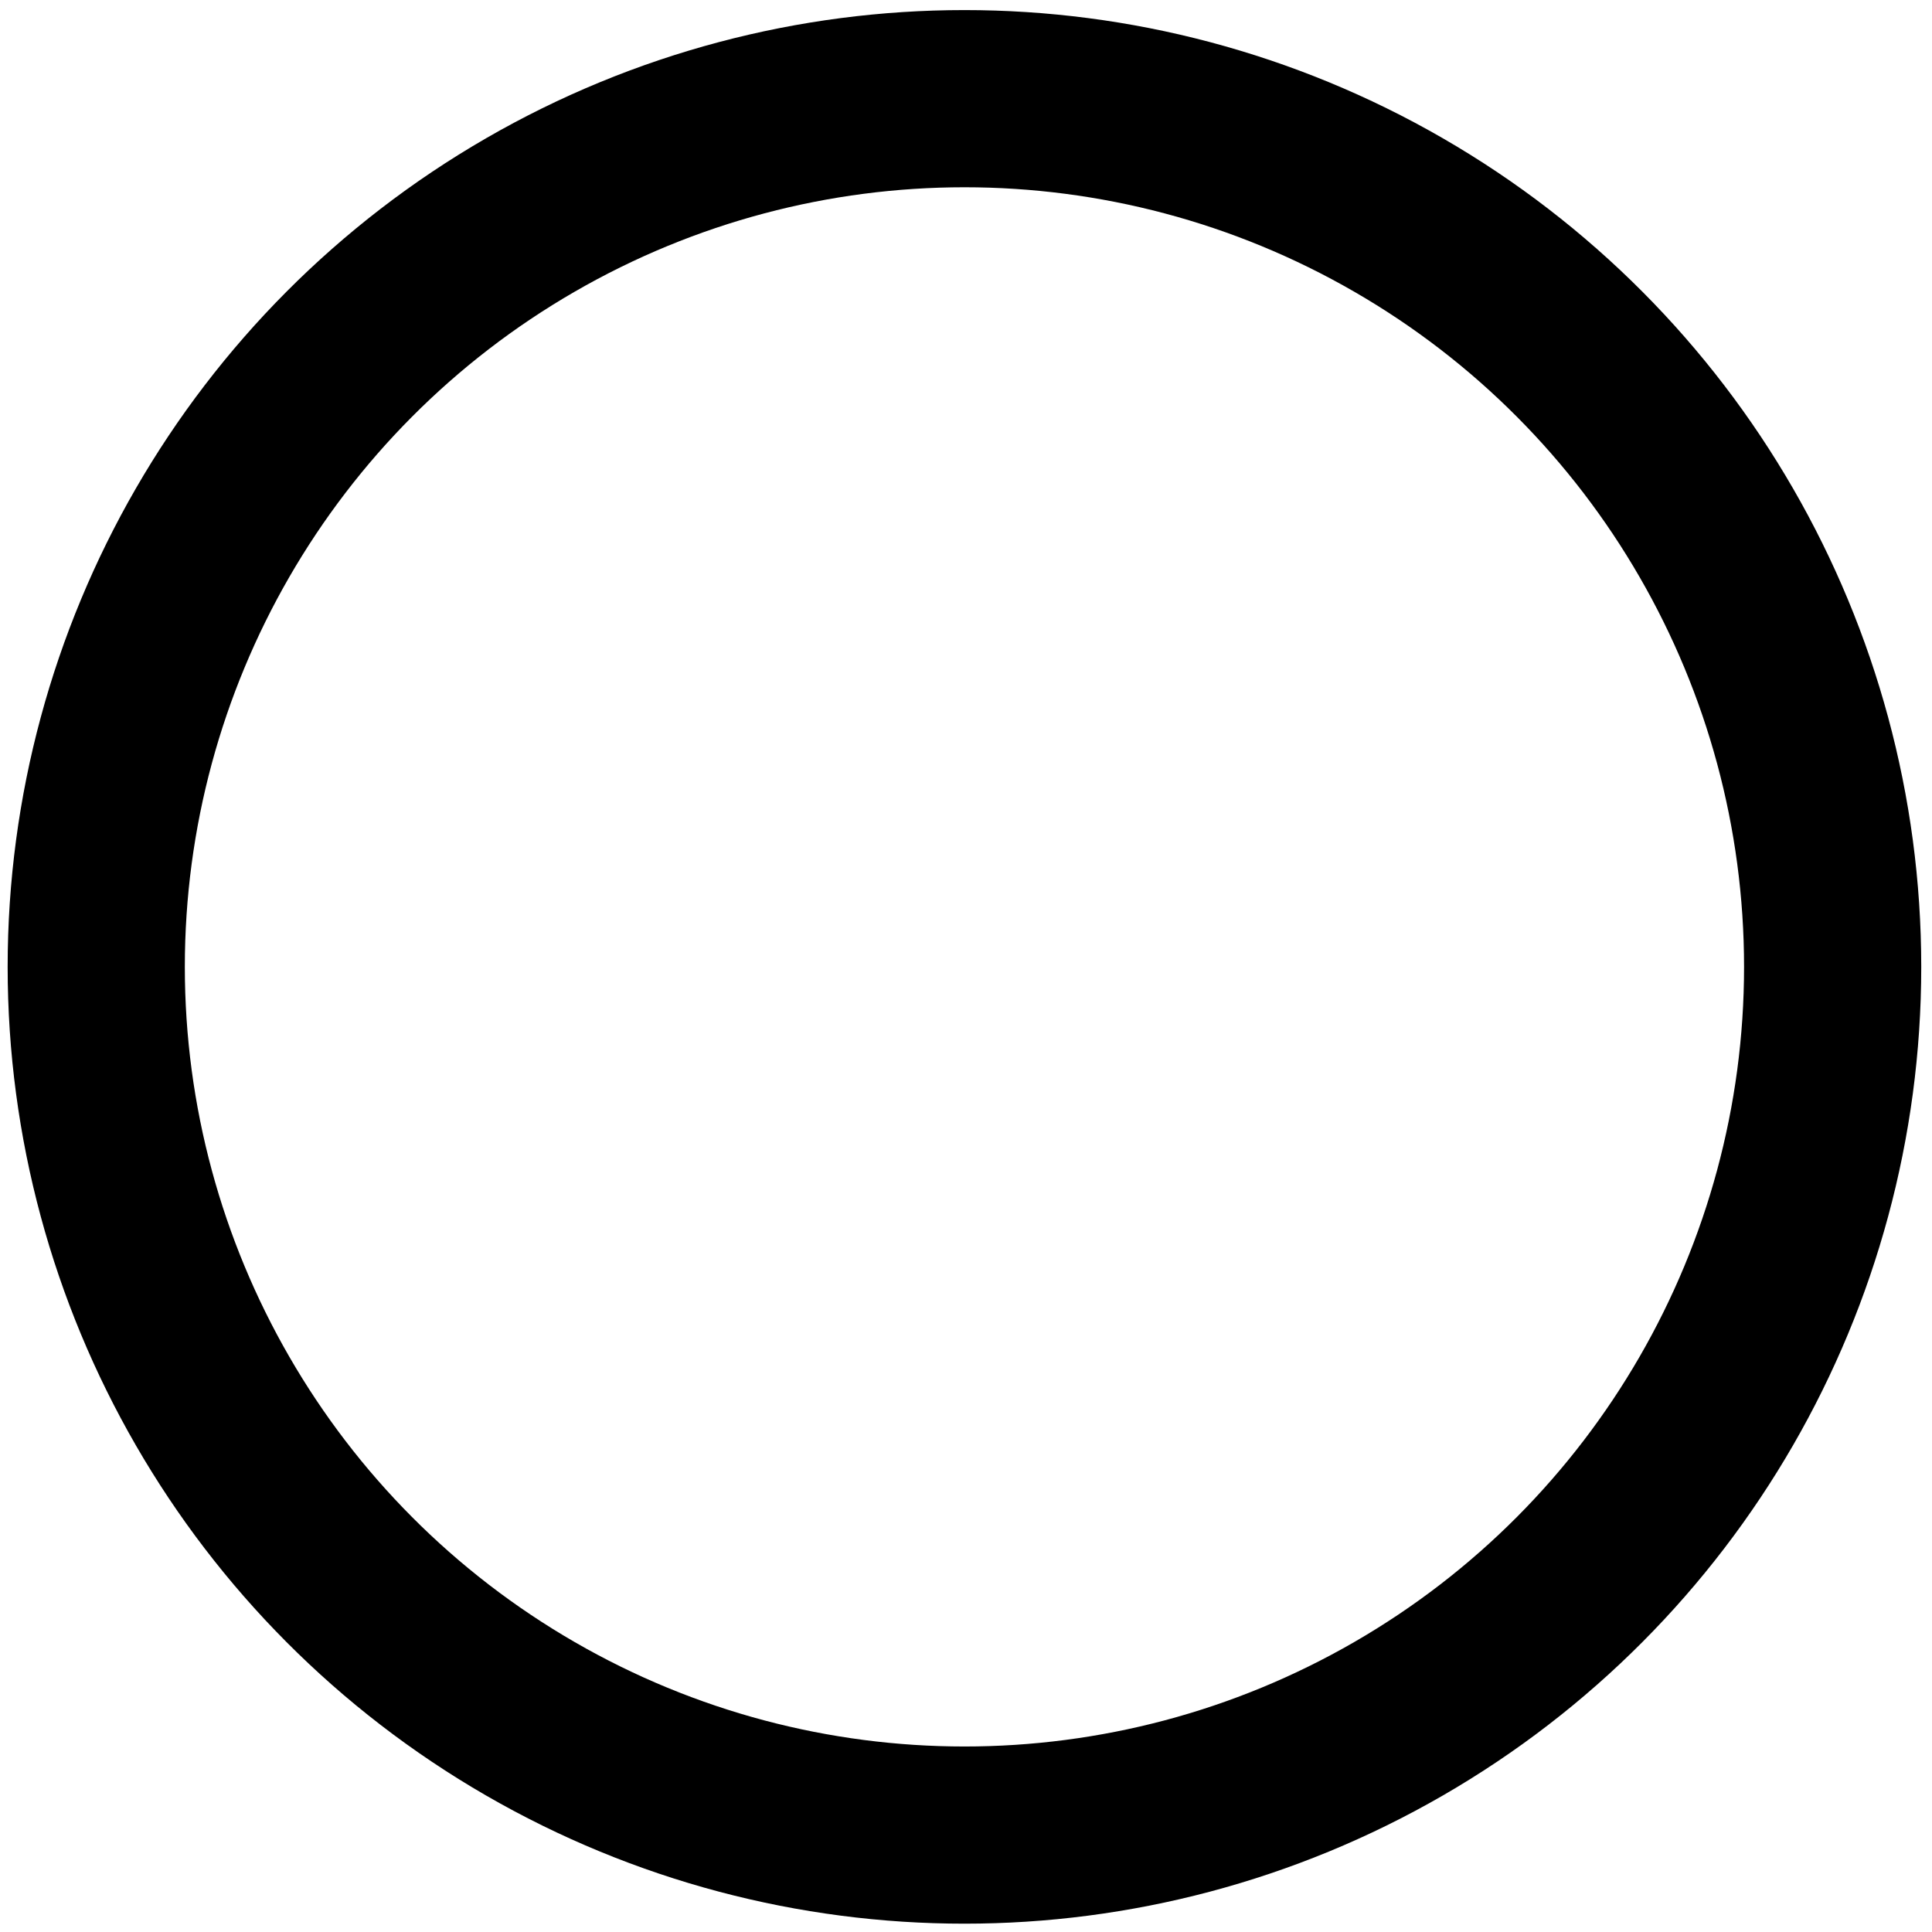 <svg xmlns="http://www.w3.org/2000/svg" xmlns:xlink="http://www.w3.org/1999/xlink" viewBox="0 0 283.5 283.5"><defs><path id="a" d="M0 0h283.5v283.5H0z"/></defs><clipPath id="b"><use xlink:href="#a" overflow="visible"/></clipPath><circle transform="translate(-.178 .179)" cx="141.7" cy="141.7" clip-path="url(#b)" fill="none" stroke="#000" stroke-width="26" r="127.4"/></svg>